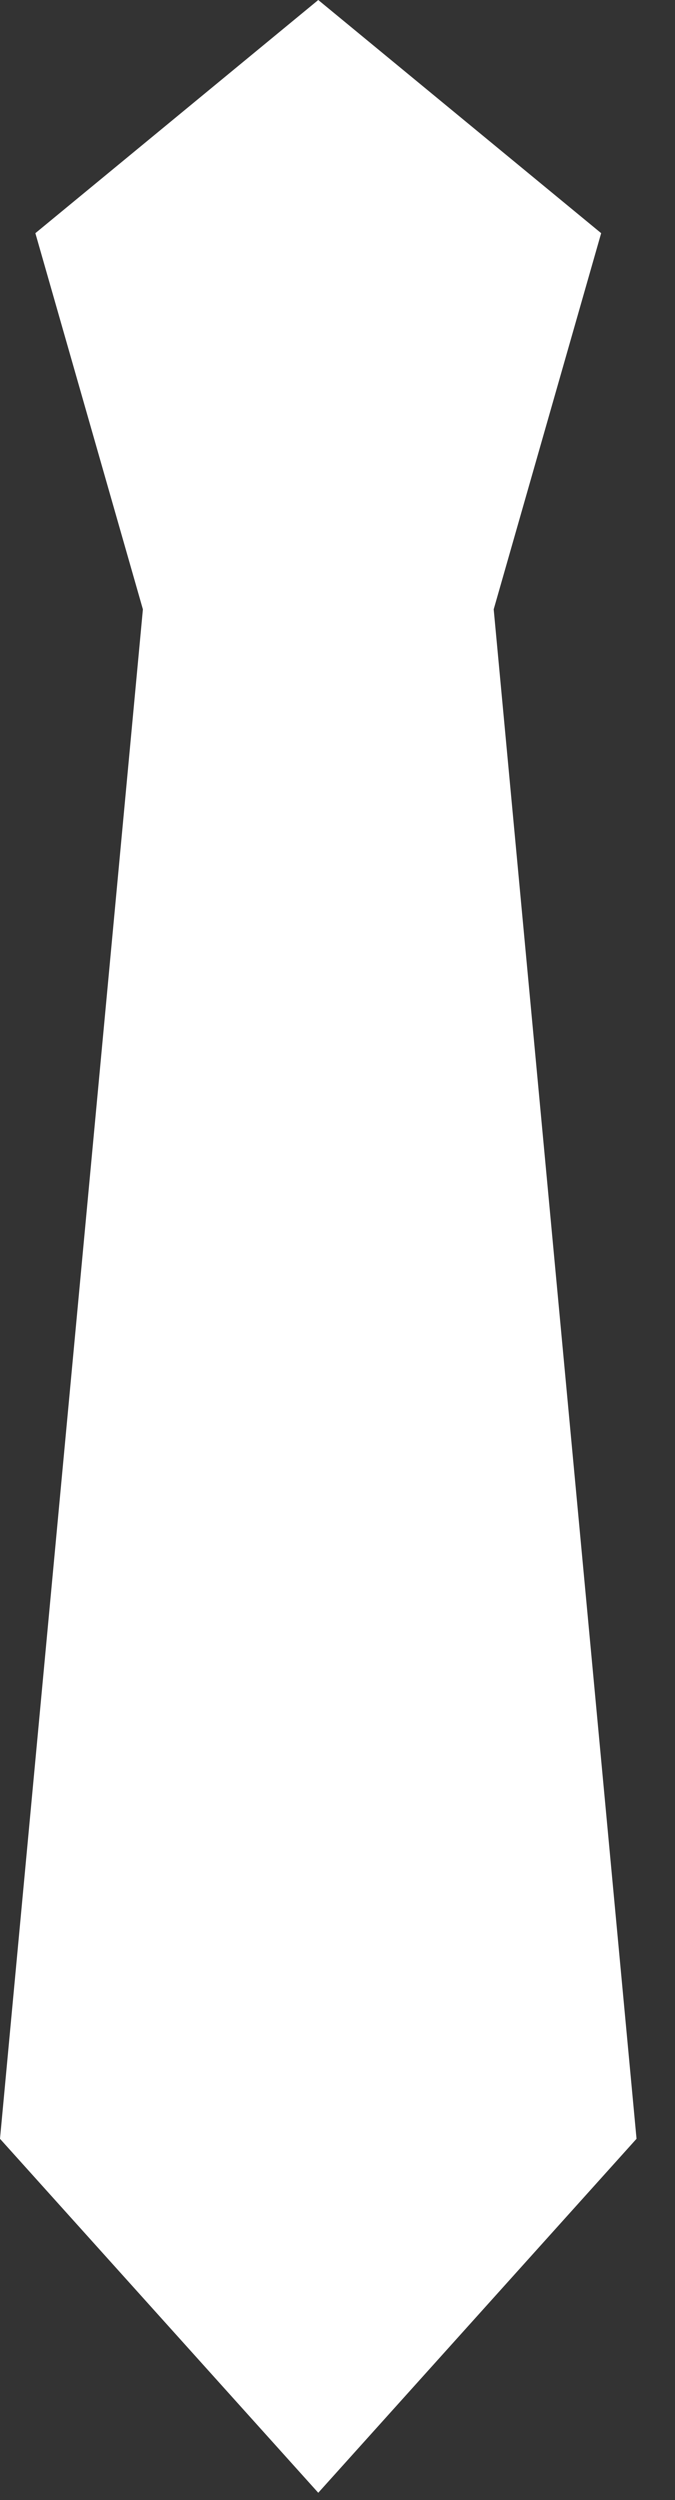 <svg width="10" height="37" viewBox="0 0 10 37" fill="none" xmlns="http://www.w3.org/2000/svg">
<rect x="0" y="0" width="10" height="37" fill="#333333" stroke="none"/>
<path d="M9.43 31.654L4.715 36.893L0 31.654L2.117 9.018L0.524 3.451L4.715 0L8.906 3.451L7.314 9.018L9.43 31.654Z" fill="white"/>
</svg>
